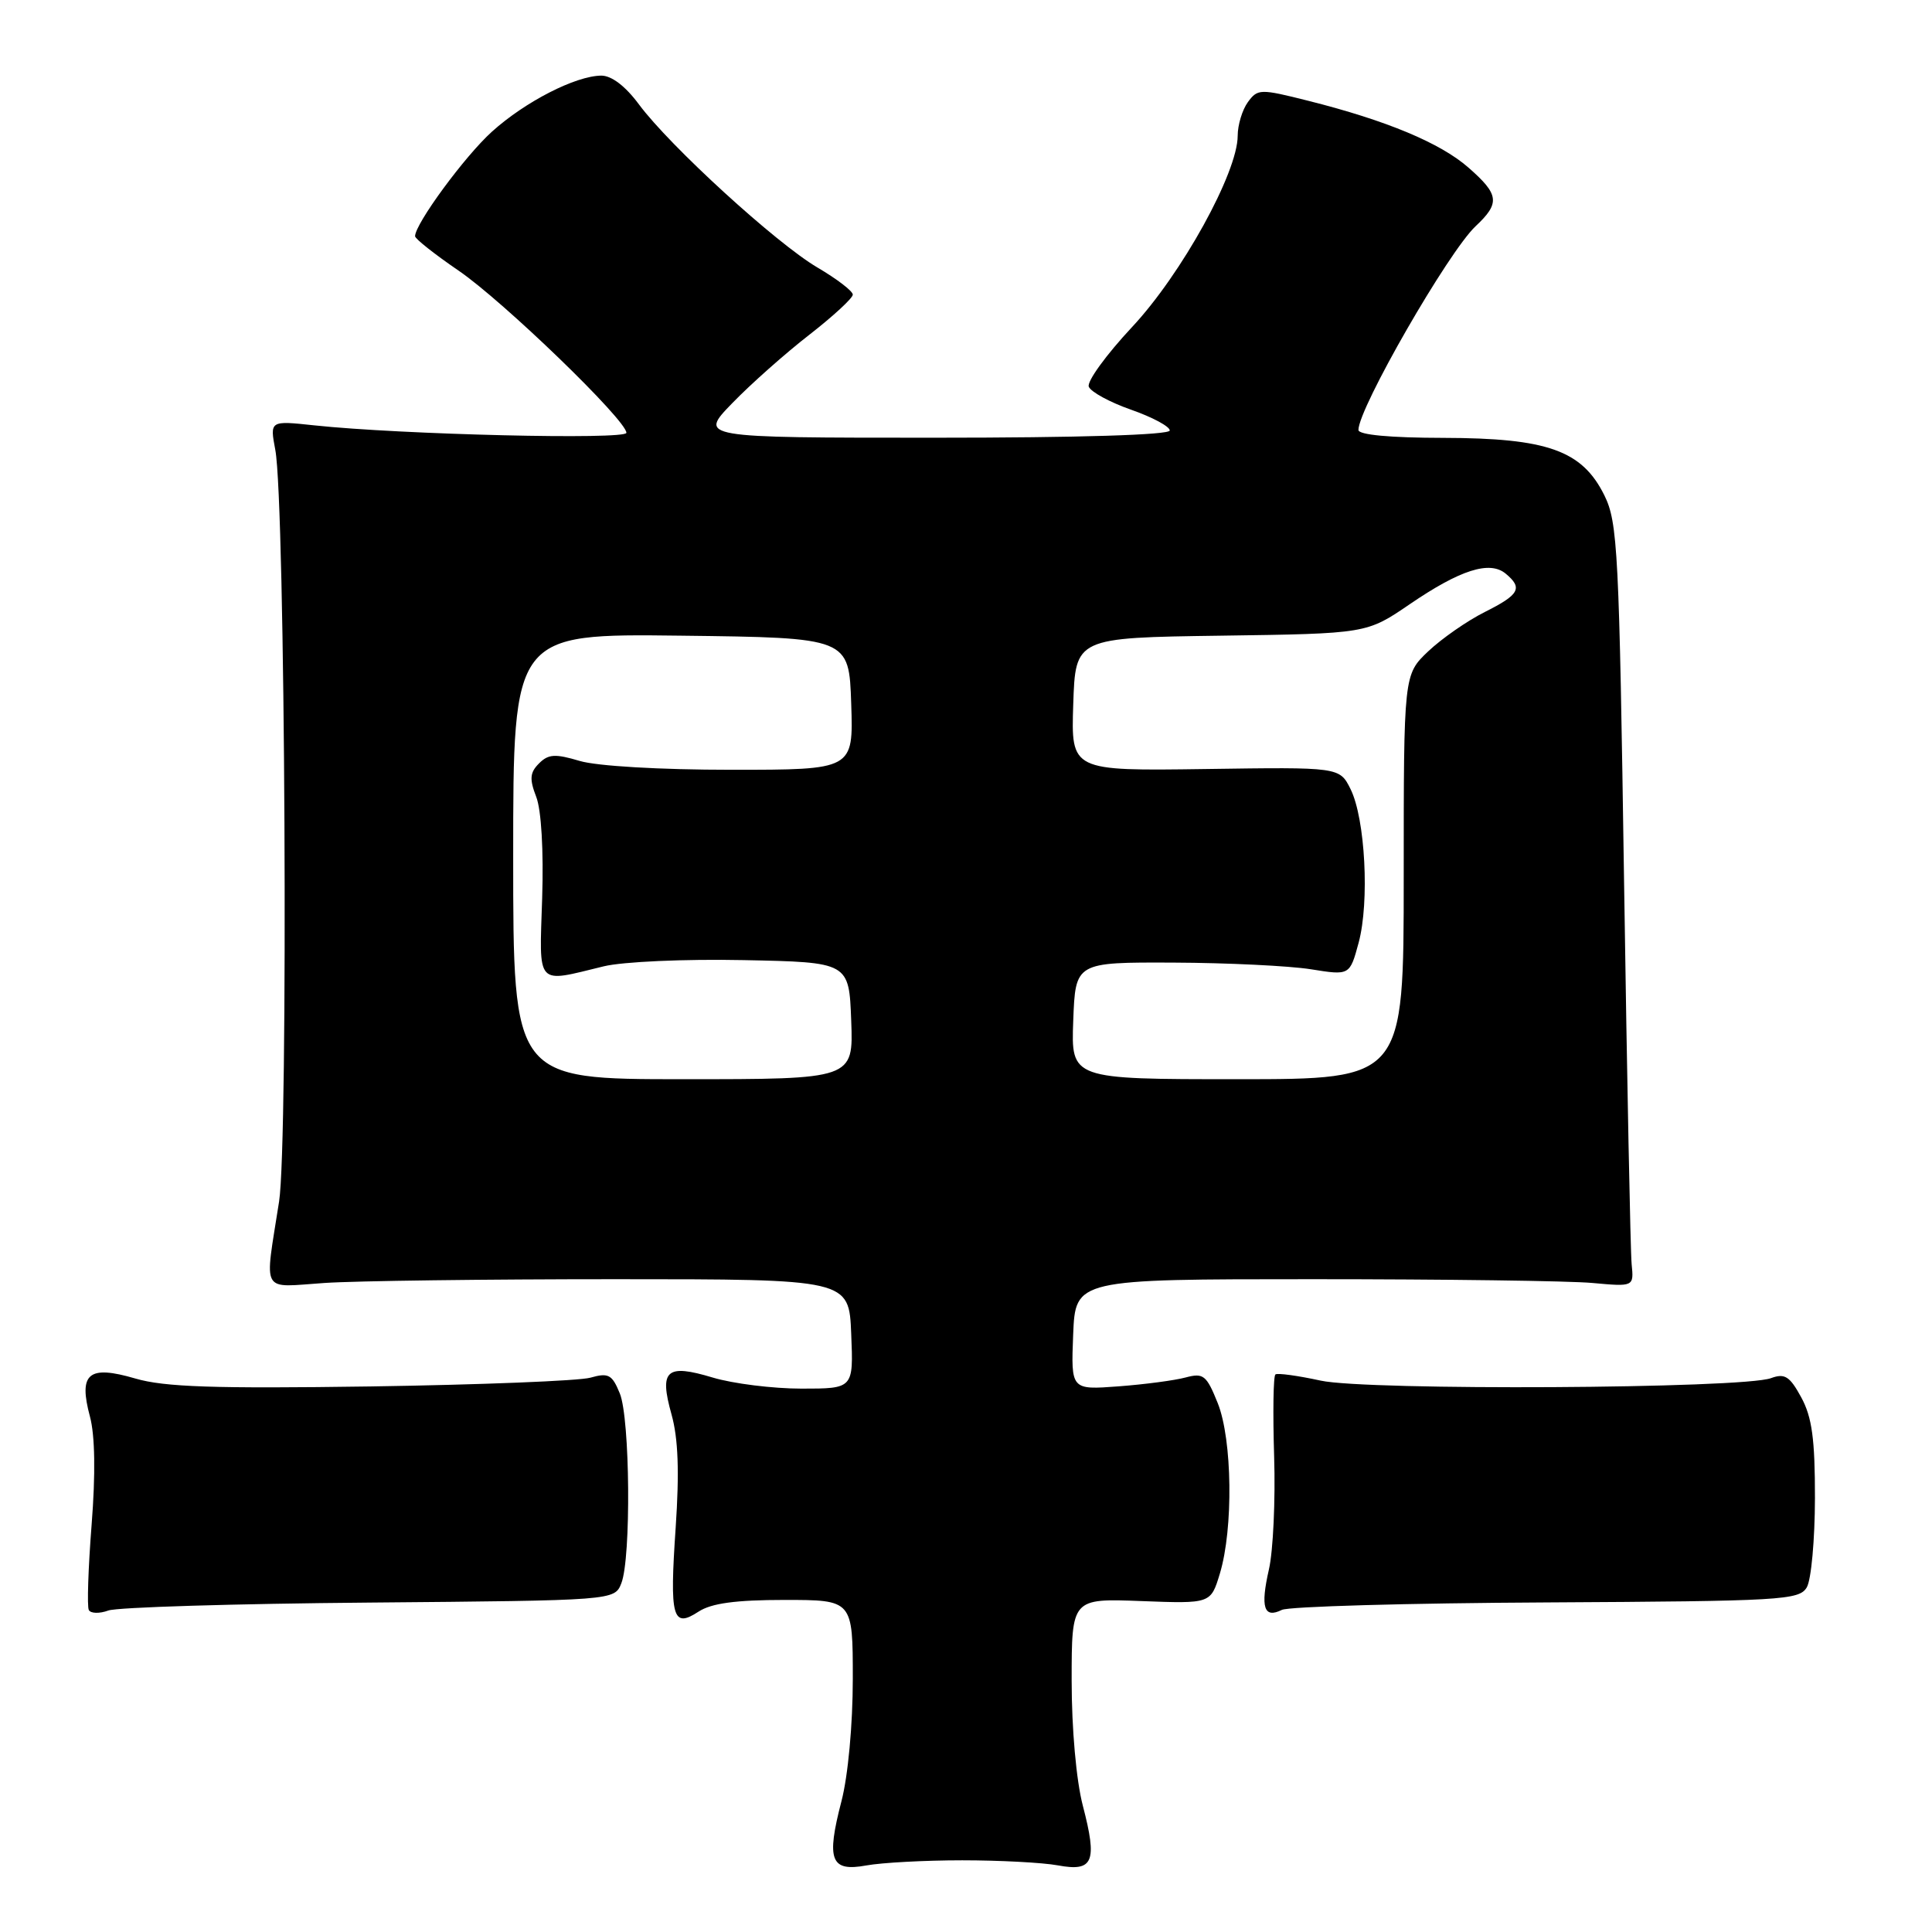 <?xml version="1.0" encoding="UTF-8" standalone="no"?>
<!DOCTYPE svg PUBLIC "-//W3C//DTD SVG 1.1//EN" "http://www.w3.org/Graphics/SVG/1.1/DTD/svg11.dtd" >
<svg xmlns="http://www.w3.org/2000/svg" xmlns:xlink="http://www.w3.org/1999/xlink" version="1.1" viewBox="0 0 256 256">
 <g >
 <path fill="currentColor"
d=" M 127.50 246.50 C 132.45 246.50 138.15 246.80 140.17 247.17 C 144.88 248.04 145.43 246.73 143.48 239.26 C 142.61 235.93 142.00 229.08 142.00 222.69 C 142.00 211.80 142.00 211.80 151.22 212.15 C 160.43 212.50 160.43 212.50 161.64 208.50 C 163.44 202.53 163.29 190.77 161.36 185.93 C 159.87 182.22 159.46 181.89 157.11 182.52 C 155.67 182.91 151.67 183.44 148.20 183.70 C 141.91 184.17 141.91 184.17 142.20 176.84 C 142.50 169.50 142.50 169.50 174.00 169.50 C 191.32 169.50 207.97 169.72 211.00 170.00 C 216.50 170.50 216.50 170.50 216.20 167.50 C 216.04 165.85 215.59 143.12 215.20 117.00 C 214.55 72.95 214.36 69.22 212.58 65.62 C 209.63 59.68 205.05 58.05 191.25 58.02 C 184.19 58.01 180.00 57.62 180.00 56.97 C 180.00 54.08 191.91 33.38 195.52 29.98 C 198.79 26.91 198.66 25.78 194.58 22.21 C 190.86 18.94 183.68 15.95 173.33 13.35 C 166.98 11.75 166.65 11.76 165.35 13.53 C 164.61 14.55 164.00 16.56 164.00 17.99 C 164.00 22.86 156.56 36.33 150.00 43.34 C 146.58 47.00 144.00 50.55 144.27 51.24 C 144.54 51.93 147.07 53.31 149.88 54.29 C 152.70 55.28 155.00 56.51 155.00 57.04 C 155.00 57.63 143.04 58.00 123.79 58.00 C 92.58 58.00 92.58 58.00 97.04 53.41 C 99.49 50.88 104.09 46.80 107.25 44.35 C 110.41 41.89 113.00 39.50 113.00 39.04 C 113.00 38.57 110.89 36.96 108.32 35.45 C 102.87 32.25 88.77 19.37 84.66 13.83 C 82.88 11.42 81.03 10.01 79.66 10.02 C 76.25 10.06 69.59 13.47 65.18 17.45 C 61.58 20.70 55.00 29.66 55.00 31.30 C 55.00 31.64 57.59 33.69 60.75 35.85 C 66.66 39.88 83.00 55.67 83.00 57.35 C 83.00 58.30 53.11 57.59 41.62 56.36 C 35.75 55.73 35.75 55.73 36.48 59.62 C 37.80 66.60 38.22 151.24 36.98 159.21 C 35.04 171.69 34.42 170.57 43.00 170.00 C 47.12 169.72 64.45 169.50 81.50 169.50 C 112.50 169.50 112.50 169.50 112.79 176.75 C 113.09 184.00 113.09 184.00 106.20 184.00 C 102.42 184.00 97.12 183.34 94.43 182.53 C 88.28 180.68 87.33 181.53 88.98 187.42 C 89.87 190.60 90.03 195.03 89.53 202.42 C 88.71 214.37 89.11 215.81 92.56 213.55 C 94.26 212.44 97.48 212.00 103.96 212.00 C 113.00 212.00 113.00 212.00 113.00 222.45 C 113.00 228.52 112.37 235.32 111.50 238.66 C 109.46 246.50 110.06 248.05 114.80 247.18 C 116.83 246.81 122.55 246.50 127.50 246.50 Z  M 48.96 212.35 C 81.43 212.07 81.43 212.07 82.33 209.79 C 83.64 206.46 83.49 187.99 82.13 184.64 C 81.11 182.13 80.62 181.87 78.23 182.55 C 76.73 182.97 63.64 183.49 49.15 183.71 C 28.35 184.01 21.78 183.79 17.93 182.66 C 11.71 180.84 10.38 181.97 11.92 187.71 C 12.59 190.19 12.67 195.30 12.14 202.03 C 11.69 207.79 11.52 212.88 11.77 213.34 C 12.02 213.80 13.19 213.83 14.36 213.40 C 15.54 212.97 31.11 212.50 48.96 212.35 Z  M 204.92 212.33 C 236.11 212.16 238.41 212.03 239.41 210.33 C 240.00 209.32 240.48 204.00 240.49 198.50 C 240.50 190.69 240.10 187.77 238.67 185.15 C 237.15 182.36 236.49 181.94 234.67 182.61 C 230.92 184.01 181.16 184.28 175.00 182.94 C 171.97 182.28 169.28 181.91 169.00 182.12 C 168.72 182.33 168.65 187.22 168.83 193.00 C 169.01 198.78 168.70 205.50 168.14 207.95 C 166.99 212.99 167.47 214.50 169.85 213.32 C 170.76 212.87 186.54 212.42 204.92 212.33 Z  M 68.00 113.48 C 68.00 83.96 68.00 83.96 90.25 84.23 C 112.50 84.50 112.50 84.50 112.79 93.25 C 113.08 102.00 113.08 102.00 96.90 102.00 C 87.44 102.00 79.11 101.51 76.82 100.83 C 73.57 99.86 72.66 99.91 71.42 101.16 C 70.21 102.37 70.14 103.22 71.05 105.58 C 71.73 107.32 72.04 112.72 71.84 119.00 C 71.46 130.86 70.91 130.25 80.01 128.04 C 82.53 127.43 90.71 127.06 98.51 127.22 C 112.50 127.50 112.50 127.50 112.79 135.25 C 113.08 143.00 113.08 143.00 90.54 143.00 C 68.00 143.00 68.00 143.00 68.00 113.48 Z  M 142.21 135.25 C 142.50 127.50 142.50 127.50 155.50 127.55 C 162.65 127.58 170.83 127.98 173.68 128.43 C 178.85 129.26 178.85 129.26 180.03 124.90 C 181.48 119.50 180.90 108.49 178.96 104.57 C 177.50 101.64 177.50 101.64 159.71 101.90 C 141.92 102.15 141.92 102.15 142.21 93.33 C 142.50 84.50 142.50 84.50 161.79 84.23 C 181.09 83.96 181.09 83.96 186.80 80.06 C 193.48 75.50 197.39 74.25 199.51 76.01 C 201.81 77.92 201.34 78.79 196.75 81.09 C 194.41 82.26 191.04 84.61 189.25 86.30 C 186.00 89.39 186.00 89.39 186.00 116.20 C 186.00 143.00 186.00 143.00 163.96 143.00 C 141.92 143.00 141.92 143.00 142.21 135.25 Z "/>
</g>
</svg>